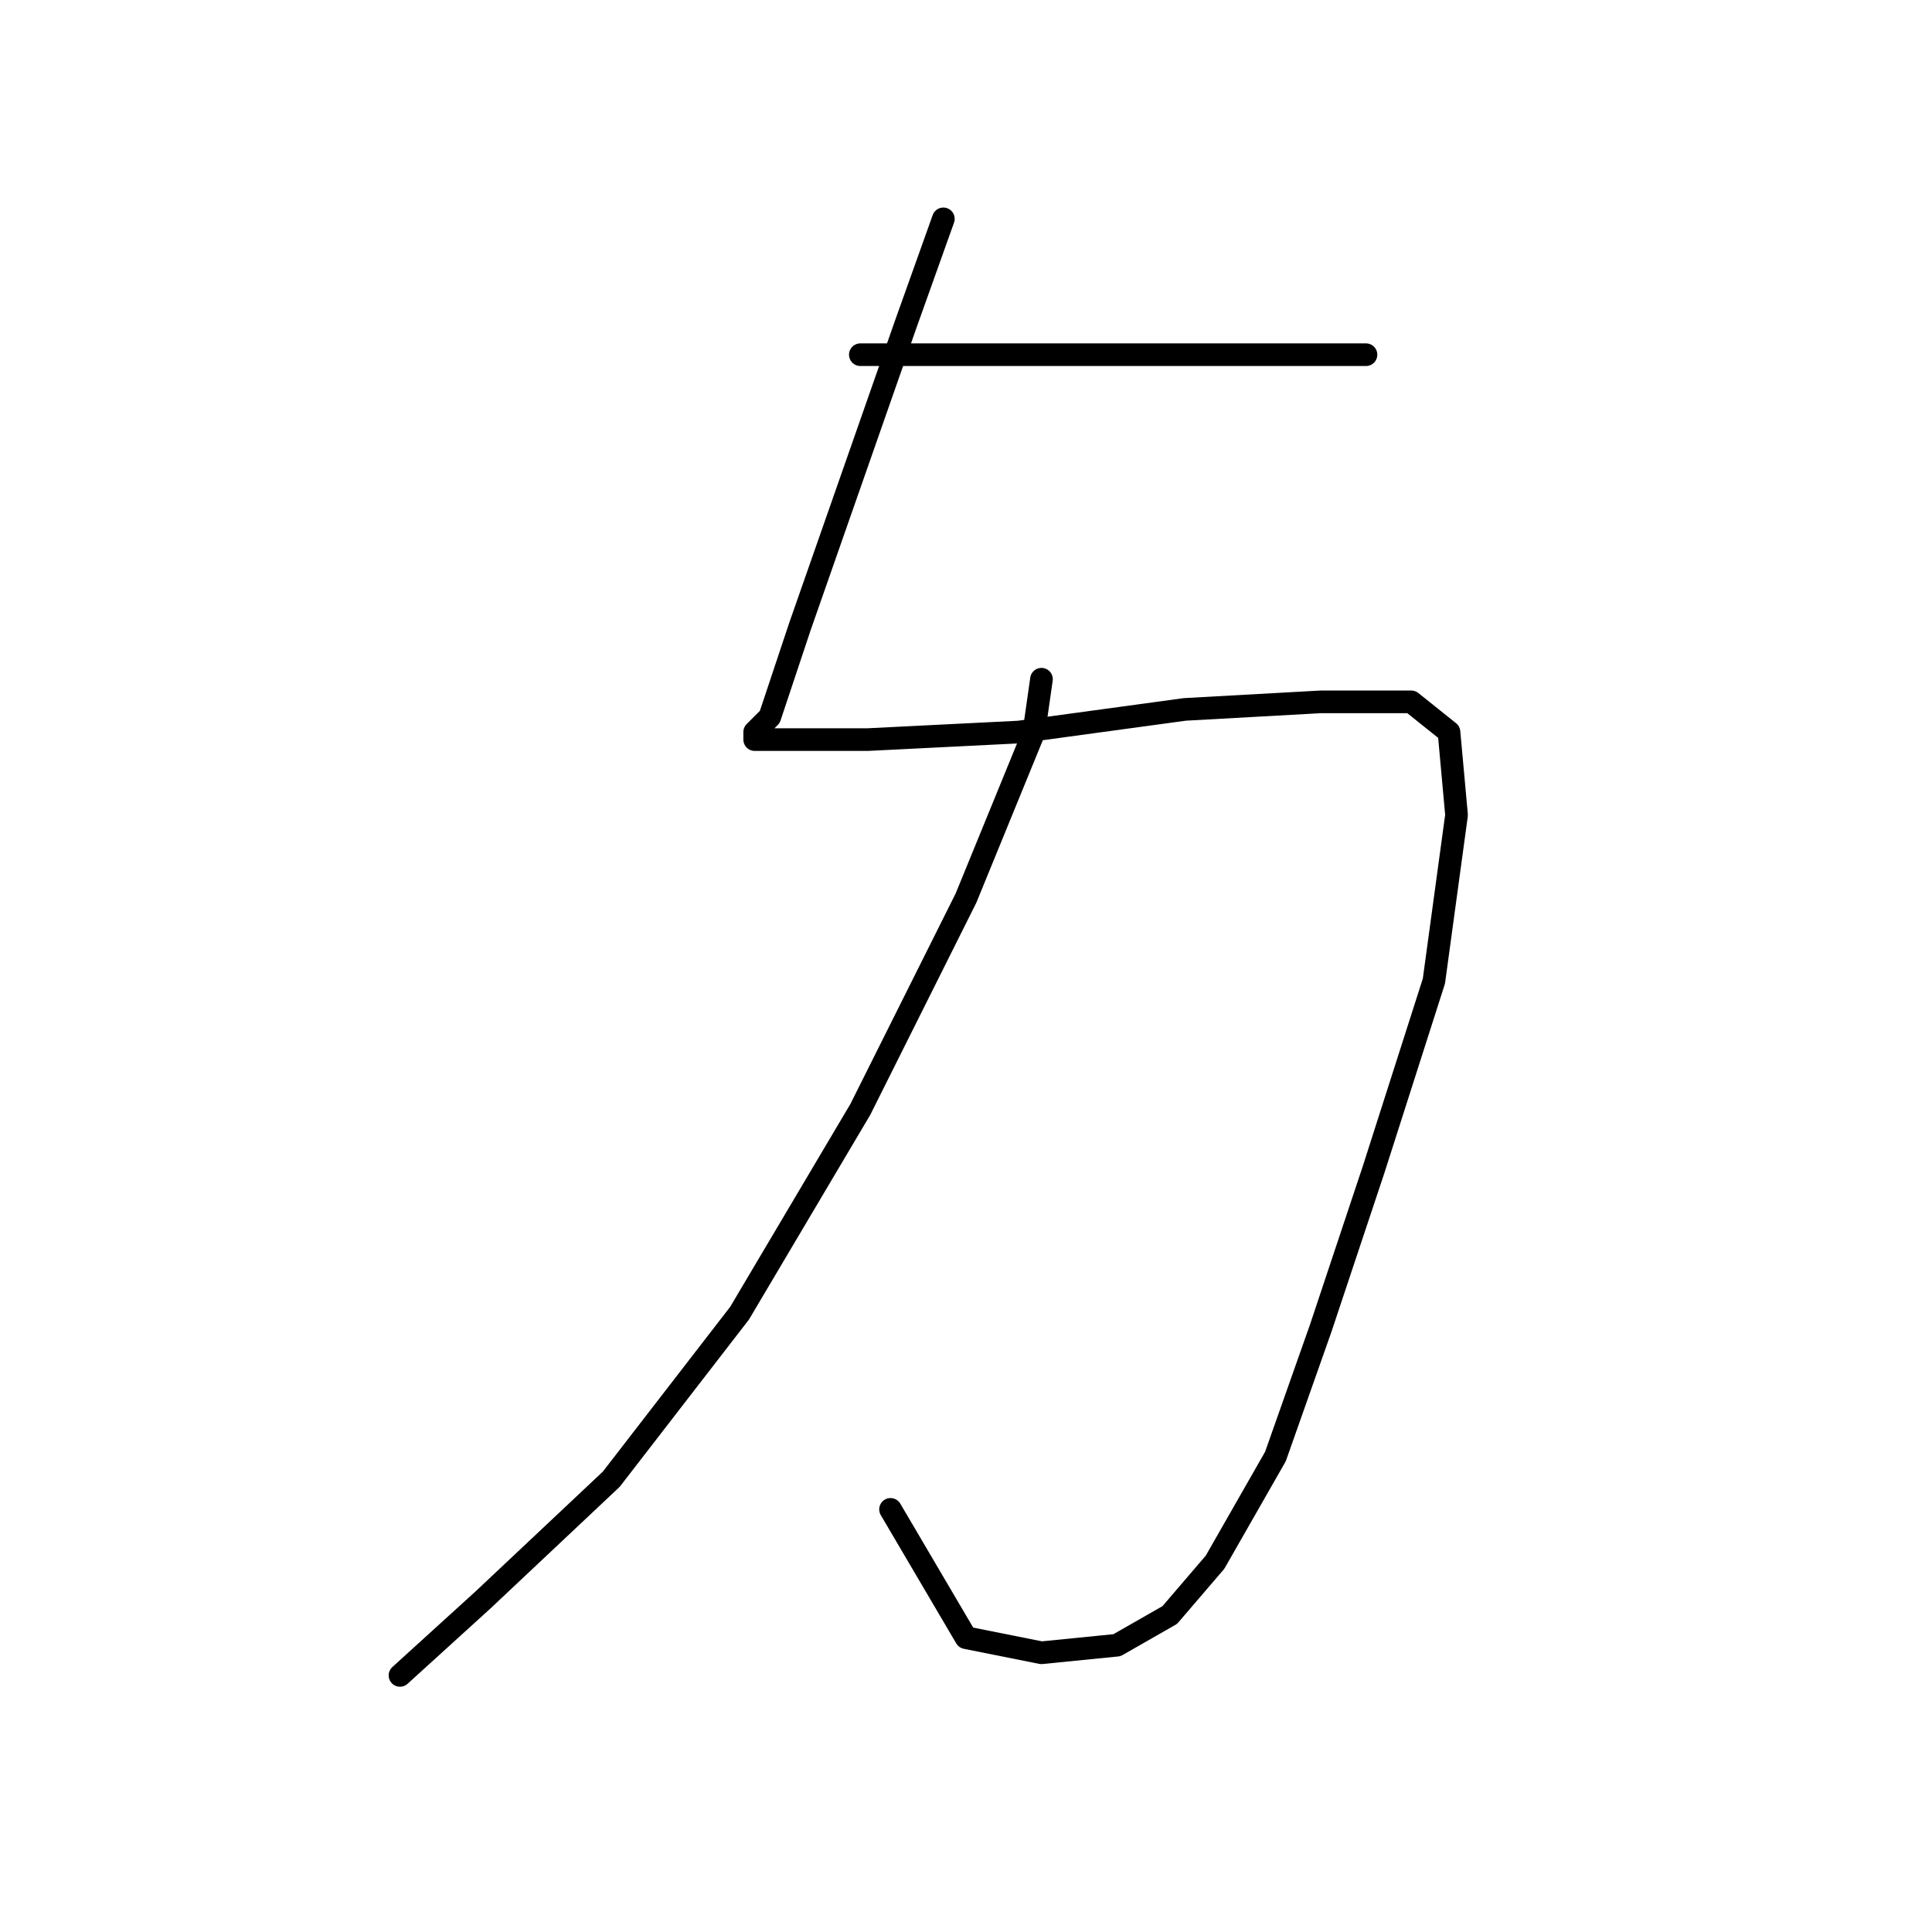 <?xml version="1.0" standalone="no"?>
    <svg width="256" height="256" xmlns="http://www.w3.org/2000/svg" version="1.1">
    <polyline stroke="black" stroke-width="3" stroke-linecap="round" fill="transparent" stroke-linejoin="round" points="114 47 118 47 128 47 141 47 154 47 166 47 175 47 181 47 181 47 " />
        <polyline stroke="black" stroke-width="3" stroke-linecap="round" fill="transparent" stroke-linejoin="round" points="125 29 120 43 113 63 106 83 102 95 100 97 100 98 104 98 115 98 135 97 157 94 175 93 187 93 192 97 193 108 190 130 182 155 175 176 169 193 161 207 155 214 148 218 138 219 128 217 118 200 118 200 " />
        <polyline stroke="black" stroke-width="3" stroke-linecap="round" fill="transparent" stroke-linejoin="round" points="138 90 137 97 128 119 114 147 98 174 81 196 64 212 53 222 53 222 " />
        </svg>